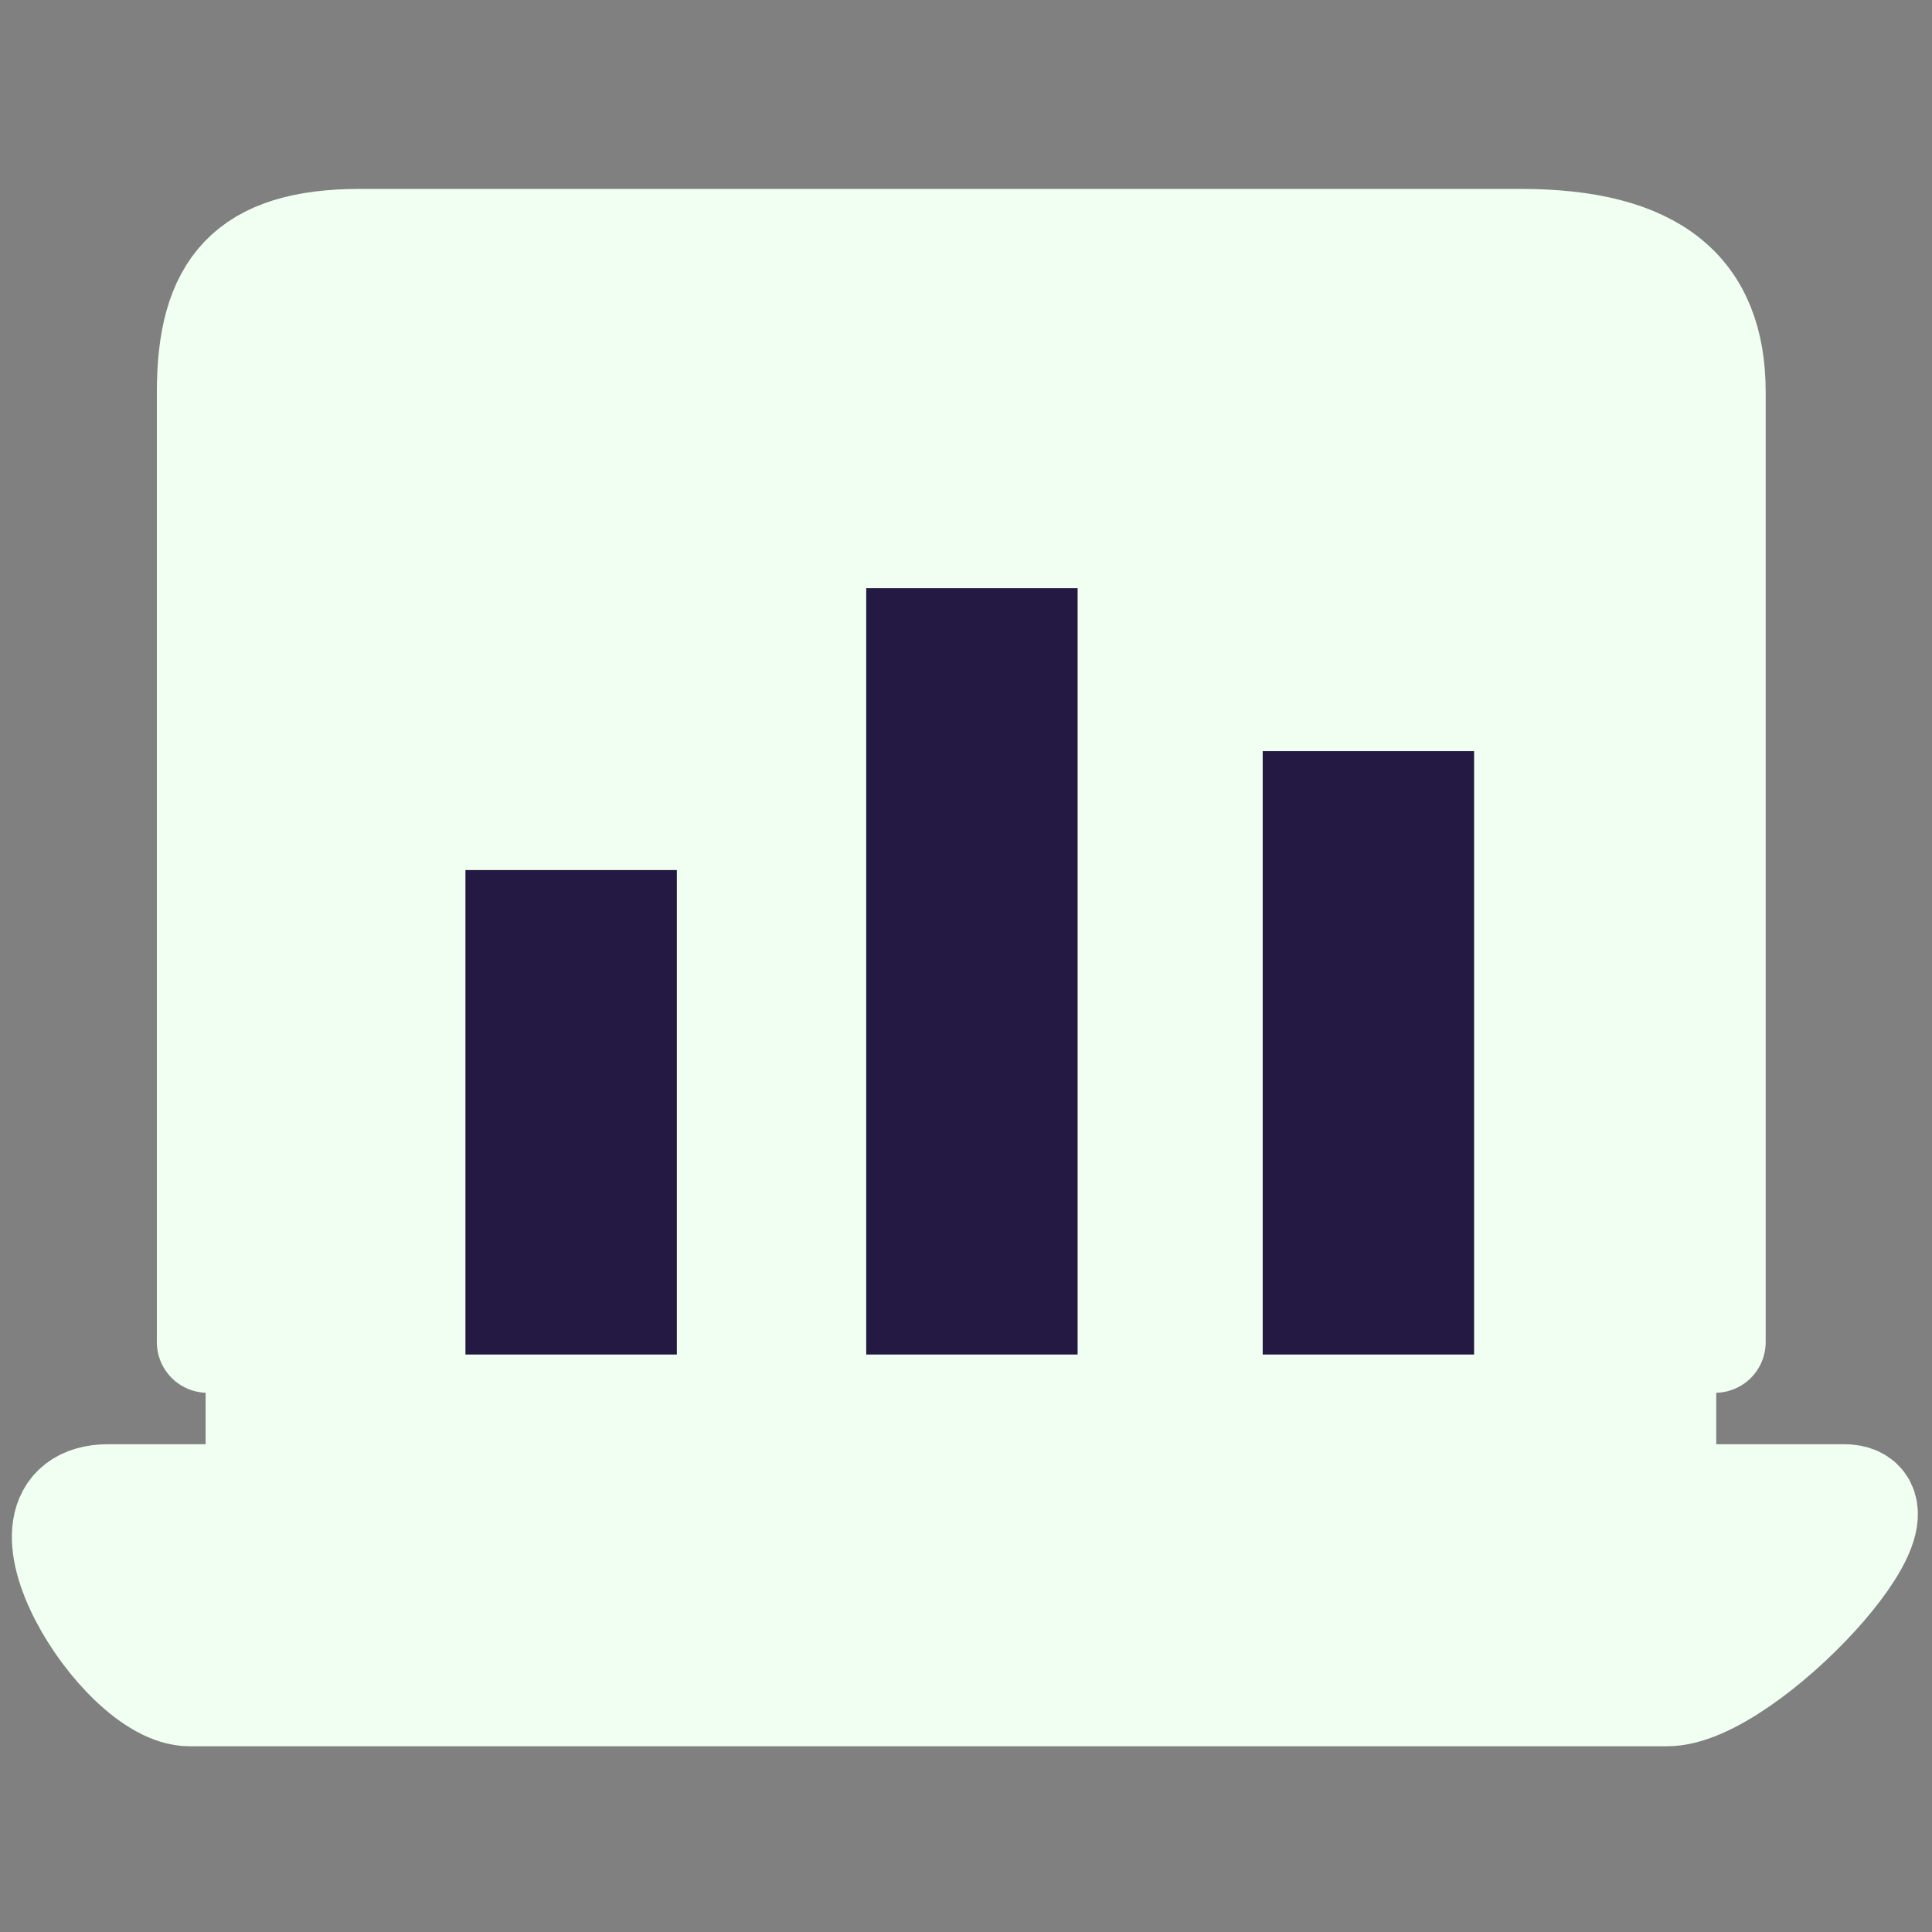 <svg width="500" height="500" viewBox="0 0 500 500" fill="none" xmlns="http://www.w3.org/2000/svg">
<rect x="0" y="0" width="500" height="500" fill="#808080" stroke="none"/>
<rect x="53.211" y="62.535" width="390.951" height="363.595" rx="41.033" fill="#F0FFF1"/>
<path d="M21.972 395.861C21.33 393.01 23.497 390.3 26.42 390.3H470.927C474.326 390.3 476.53 393.887 474.993 396.92L457.965 430.529C457.184 432.069 455.601 433.036 453.874 433.027L33.463 430.782C31.341 430.771 29.507 429.296 29.04 427.225L21.972 395.861Z" fill="#F0FFF1"/>
<path d="M53.703 347.343C53.703 347.343 53.706 128.576 53.703 101.479C53.701 74.382 63.775 62 93.182 62C122.588 62 358.686 62 393.53 62C428.373 62 443.846 75.159 443.846 101.479C443.846 127.799 443.846 347.343 443.846 347.343" stroke="#F0FFF1" stroke-width="26.221" stroke-linecap="round"/>
<path d="M145.82 387.685C145.82 387.685 56.028 387.687 28.158 387.685C0.288 387.682 31.261 438 49.059 438.001C66.856 438.001 411.327 438.001 431.46 438.001C451.593 438.001 498.026 387.684 477.131 387.685C456.237 387.685 347.084 387.685 347.084 387.685" stroke="#F0FFF1" stroke-width="27.86" stroke-linecap="round"/>
<path d="M180.969 387.57L311.485 387.57" stroke="#F0FFF1" stroke-width="27.86"/>
<path d="M147.812 323.192V252.525" stroke="#231942" stroke-width="54.71" stroke-linecap="square"/>
<path d="M251.531 323.192V179.578" stroke="#231942" stroke-width="54.71" stroke-linecap="square"/>
<path d="M354.141 323.192L354.141 221.75" stroke="#231942" stroke-width="54.71" stroke-linecap="square"/>
</svg>
